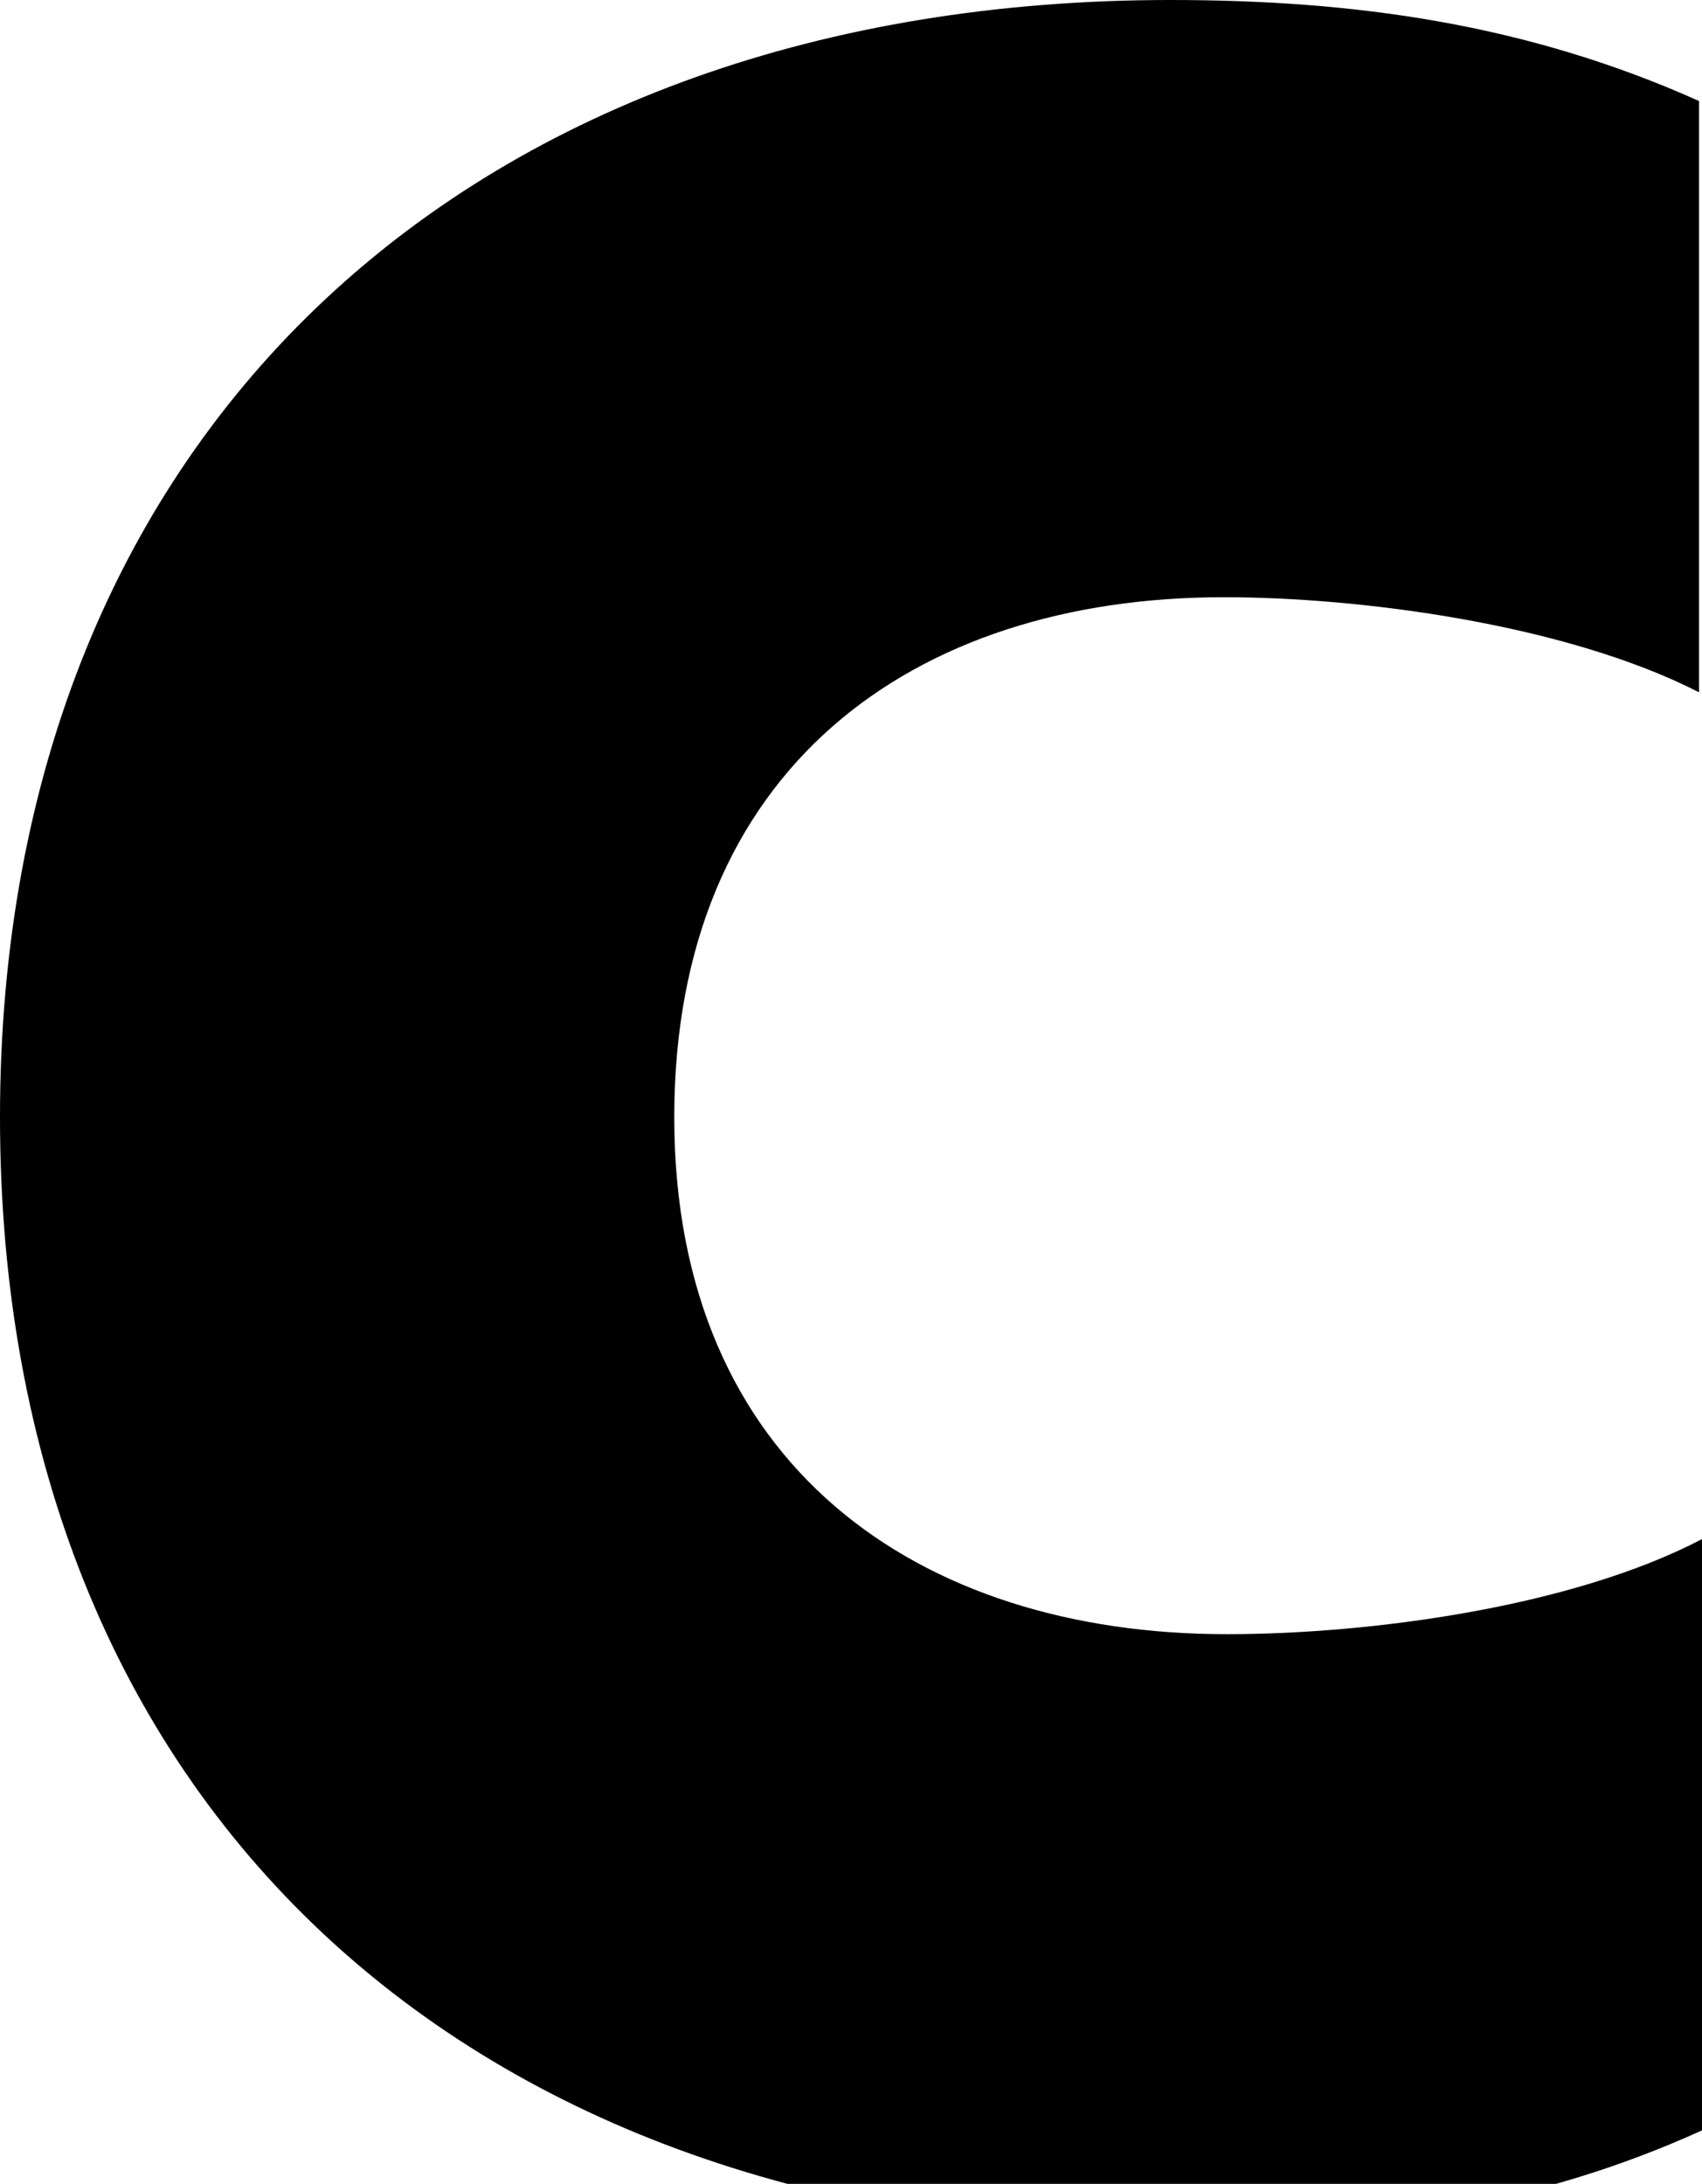 <ns0:svg xmlns:ns0="http://www.w3.org/2000/svg" viewBox="35 0 573 735" xml:space="preserve" width="573" height="735"><ns0:path d="M429 -16C495 -16 553 -7 608 18V217C564 194 496 185 448 185C344 185 262 242 262 359C262 476 342 534 447 534C493 534 562 525 607 502V701C549 727 491 735 429 735C196 735 35 592 35 359C35 127 193 -16 429 -16Z" fill="black" transform="translate(0, 735) scale(1, -1)" /></ns0:svg>